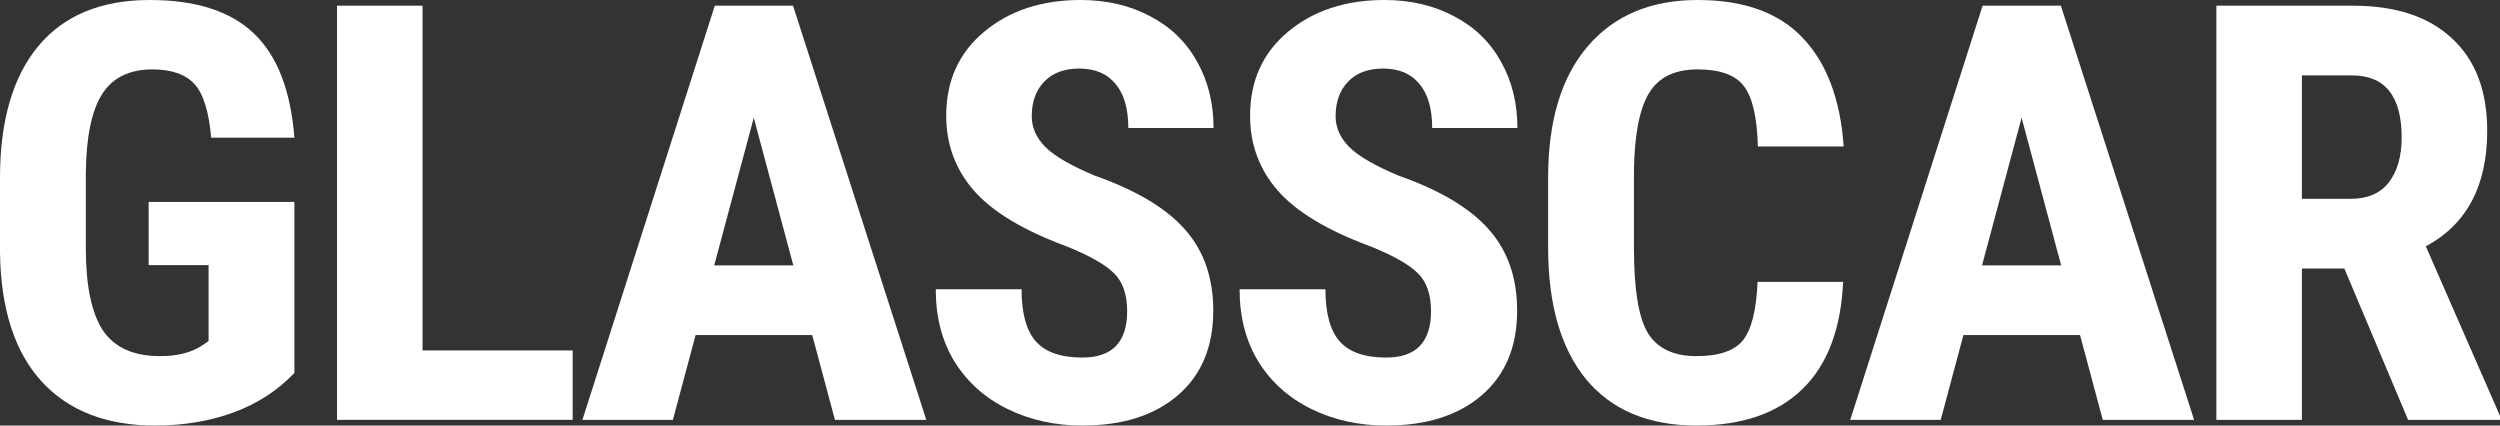 <svg width="235" height="40" viewBox="0 0 235 40" fill="none" xmlns="http://www.w3.org/2000/svg">
<rect x="0" y="0" width="235" height="40" fill="#333333" stroke="none"/>
<path d="M27.673 35.053C26.123 36.693 24.218 37.932 21.958 38.77C19.716 39.59 17.255 40 14.575 40C9.999 40 6.444 38.618 3.91 35.856C1.376 33.075 0.073 29.037 0 23.743V16.738C0 11.373 1.194 7.246 3.582 4.358C5.989 1.453 9.489 0 14.083 0C18.403 0 21.657 1.043 23.845 3.128C26.051 5.214 27.327 8.485 27.673 12.941H19.852C19.634 10.463 19.105 8.779 18.266 7.888C17.428 6.979 16.115 6.524 14.329 6.524C12.159 6.524 10.582 7.299 9.598 8.85C8.614 10.401 8.103 12.87 8.067 16.257V23.316C8.067 26.863 8.605 29.447 9.68 31.07C10.774 32.674 12.56 33.476 15.04 33.476C16.626 33.476 17.911 33.164 18.895 32.54L19.606 32.059V24.92H13.973V18.984H27.673V35.053Z" fill="white"/>
<path d="M39.72 32.941H53.83V39.465H31.681V0.535H39.72V32.941Z" fill="white"/>
<path d="M76.35 31.497H65.385L63.252 39.465H54.748L67.19 0.535H74.546L87.07 39.465H78.483L76.35 31.497ZM67.135 24.947H74.573L70.854 11.069L67.135 24.947Z" fill="white"/>
<path d="M105.953 29.251C105.953 27.665 105.534 26.471 104.695 25.668C103.875 24.849 102.371 24.002 100.183 23.128C96.191 21.649 93.319 19.92 91.569 17.941C89.819 15.945 88.944 13.592 88.944 10.882C88.944 7.603 90.129 4.973 92.499 2.995C94.887 0.998 97.913 0 101.578 0C104.02 0 106.199 0.508 108.113 1.524C110.027 2.522 111.495 3.939 112.516 5.775C113.555 7.611 114.074 9.697 114.074 12.032H106.062C106.062 10.214 105.661 8.832 104.859 7.888C104.075 6.925 102.936 6.444 101.441 6.444C100.037 6.444 98.943 6.854 98.159 7.674C97.376 8.476 96.984 9.563 96.984 10.936C96.984 12.005 97.421 12.977 98.296 13.85C99.171 14.706 100.721 15.597 102.945 16.524C106.828 17.897 109.644 19.581 111.394 21.578C113.163 23.574 114.047 26.114 114.047 29.198C114.047 32.585 112.944 35.232 110.738 37.139C108.532 39.046 105.534 40 101.742 40C99.171 40 96.829 39.483 94.714 38.449C92.599 37.415 90.94 35.936 89.737 34.011C88.552 32.086 87.96 29.813 87.96 27.192H96.027C96.027 29.439 96.473 31.07 97.367 32.086C98.26 33.102 99.718 33.61 101.742 33.61C104.549 33.61 105.953 32.157 105.953 29.251Z" fill="white"/>
<path d="M134.516 29.251C134.516 27.665 134.097 26.471 133.258 25.668C132.438 24.849 130.934 24.002 128.746 23.128C124.754 21.649 121.883 19.92 120.133 17.941C118.383 15.945 117.508 13.592 117.508 10.882C117.508 7.603 118.693 4.973 121.062 2.995C123.451 0.998 126.477 0 130.141 0C132.584 0 134.762 0.508 136.676 1.524C138.591 2.522 140.058 3.939 141.079 5.775C142.118 7.611 142.638 9.697 142.638 12.032H134.626C134.626 10.214 134.225 8.832 133.422 7.888C132.639 6.925 131.499 6.444 130.004 6.444C128.601 6.444 127.507 6.854 126.723 7.674C125.939 8.476 125.547 9.563 125.547 10.936C125.547 12.005 125.985 12.977 126.86 13.85C127.735 14.706 129.284 15.597 131.508 16.524C135.391 17.897 138.208 19.581 139.958 21.578C141.726 23.574 142.61 26.114 142.61 29.198C142.61 32.585 141.507 35.232 139.302 37.139C137.096 39.046 134.097 40 130.305 40C127.735 40 125.392 39.483 123.277 38.449C121.163 37.415 119.504 35.936 118.301 34.011C117.116 32.086 116.523 29.813 116.523 27.192H124.59C124.59 29.439 125.037 31.07 125.93 32.086C126.823 33.102 128.282 33.61 130.305 33.61C133.112 33.61 134.516 32.157 134.516 29.251Z" fill="white"/>
<path d="M173.252 26.497C173.051 30.936 171.775 34.296 169.424 36.578C167.072 38.859 163.754 40 159.47 40C154.967 40 151.513 38.556 149.106 35.668C146.718 32.763 145.524 28.628 145.524 23.262V16.711C145.524 11.364 146.764 7.246 149.243 4.358C151.722 1.453 155.168 0 159.579 0C163.918 0 167.209 1.185 169.451 3.556C171.711 5.927 172.997 9.332 173.307 13.77H165.24C165.167 11.025 164.729 9.135 163.927 8.102C163.143 7.05 161.694 6.524 159.579 6.524C157.428 6.524 155.906 7.264 155.013 8.743C154.12 10.205 153.646 12.62 153.591 15.989V23.342C153.591 27.21 154.028 29.866 154.903 31.31C155.797 32.754 157.319 33.476 159.47 33.476C161.585 33.476 163.043 32.977 163.845 31.979C164.647 30.963 165.103 29.136 165.212 26.497H173.252Z" fill="white"/>
<path d="M195.526 31.497H184.561L182.428 39.465H173.923L186.365 0.535H193.721L206.245 39.465H197.659L195.526 31.497ZM186.311 24.947H193.749L190.03 11.069L186.311 24.947Z" fill="white"/>
<path d="M220.37 25.241H216.378V39.465H208.339V0.535H221.163C225.192 0.535 228.301 1.56 230.488 3.61C232.694 5.642 233.797 8.538 233.797 12.3C233.797 17.469 231.874 21.087 228.027 23.155L235 39.091V39.465H226.359L220.37 25.241ZM216.378 18.69H220.945C222.549 18.69 223.752 18.173 224.554 17.139C225.356 16.087 225.757 14.688 225.757 12.941C225.757 9.037 224.199 7.086 221.081 7.086H216.378V18.69Z" fill="white"/>
</svg>
